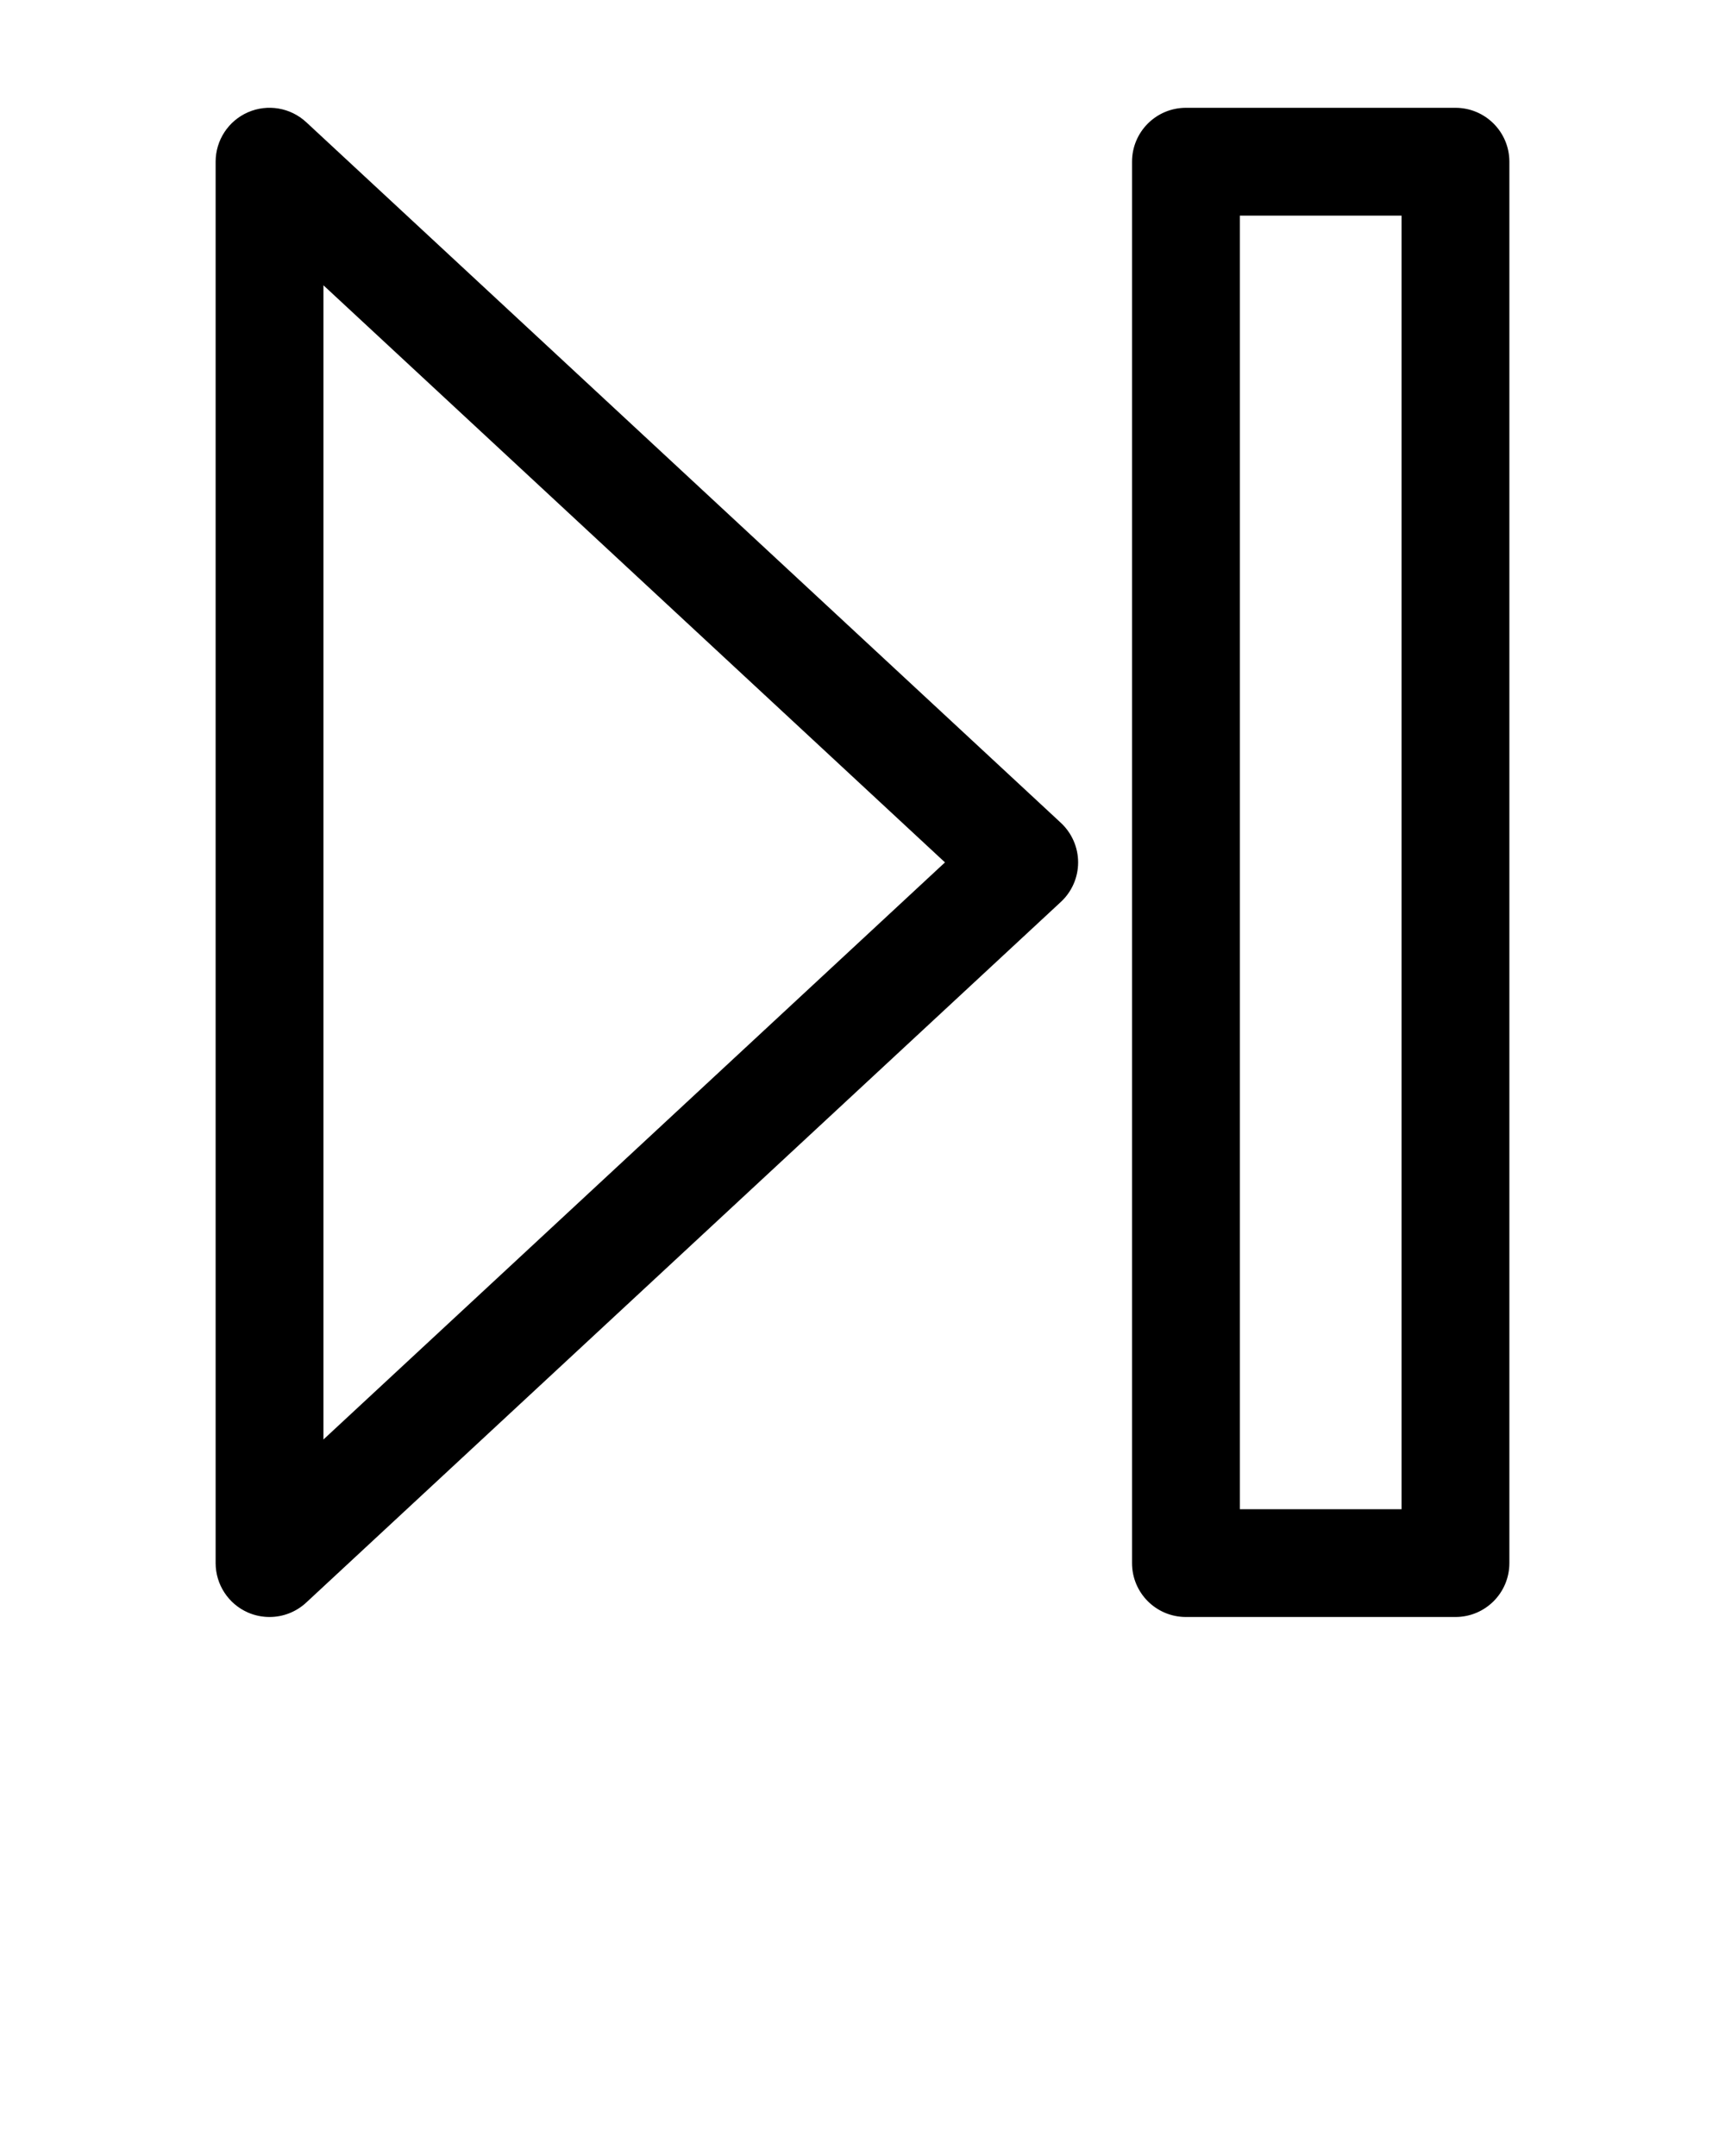 <svg xmlns="http://www.w3.org/2000/svg" xmlns:xlink="http://www.w3.org/1999/xlink" version="1.1" x="0px" y="0px" viewBox="0 0 32 40" enable-background="new 0 0 32 32" xml:space="preserve"><path d="M27,2h-5c-0.553,0-1,0.448-1,1v26c0,0.553,0.447,1,1,1h5c0.553,0,1-0.447,1-1V3  C28,2.448,27.553,2,27,2z M26,28h-3V4h3V28z M5.681,2.267  C5.388,1.996,4.965,1.924,4.6,2.083C4.236,2.242,4,2.602,4,3v26  c0,0.397,0.236,0.758,0.6,0.917C4.729,29.973,4.865,30,5,30  c0.248,0,0.492-0.092,0.681-0.268l14-13C19.884,16.543,20,16.278,20,16  s-0.116-0.543-0.319-0.733L5.681,2.267z M6,26.707V5.293L17.53,16L6,26.707z"/></svg>